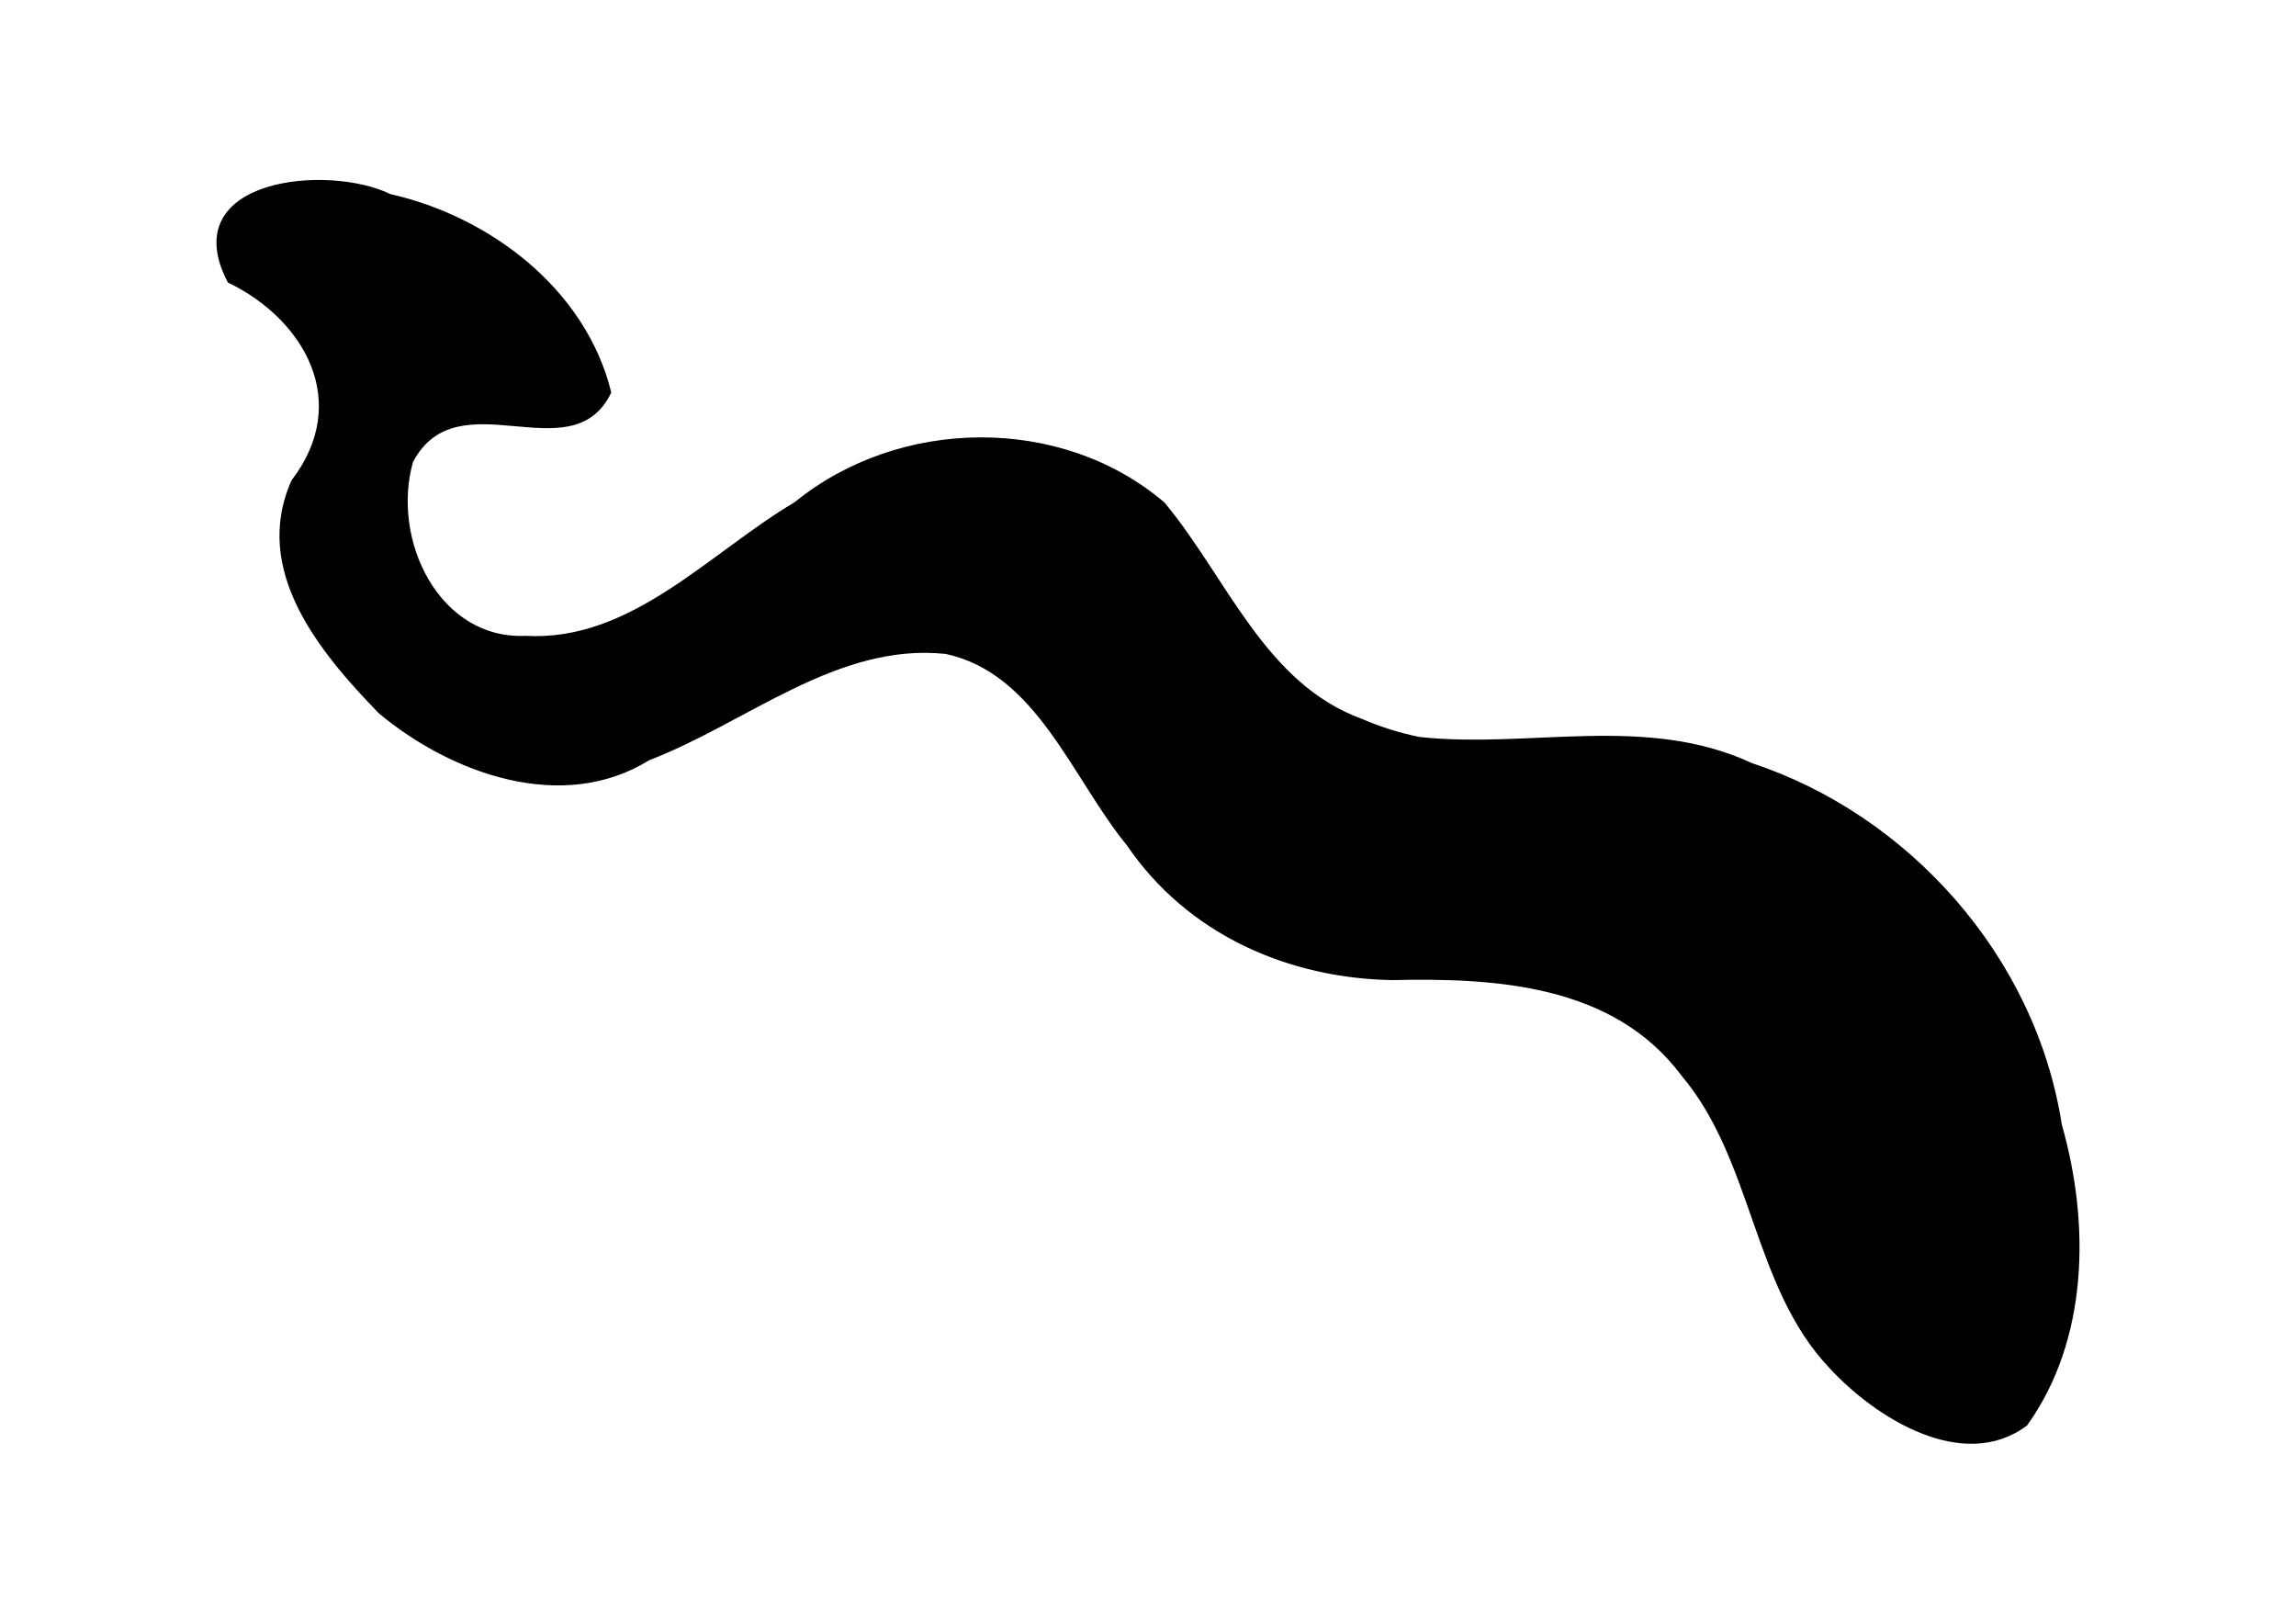 <?xml version="1.0" encoding="UTF-8" standalone="no"?>
<!-- Created with Inkscape (http://www.inkscape.org/) -->

<svg
   xmlns:dc="http://purl.org/dc/elements/1.1/"
   xmlns:cc="http://creativecommons.org/ns#"
   xmlns:rdf="http://www.w3.org/1999/02/22-rdf-syntax-ns#"
   xmlns:svg="http://www.w3.org/2000/svg"
   xmlns="http://www.w3.org/2000/svg"
   xmlns:sodipodi="http://sodipodi.sourceforge.net/DTD/sodipodi-0.dtd"
   xmlns:inkscape="http://www.inkscape.org/namespaces/inkscape"
   version="1.1"
   width="297mm"
   height="210mm"
   viewBox="0 0 1122.52 793.701"
   id="Layer_1"
   xml:space="preserve"
   sodipodi:docname="platyhelminthes.svg"
   inkscape:version="0.92.3 (unknown)"><sodipodi:namedview
   pagecolor="#ffffff"
   bordercolor="#666666"
   borderopacity="1"
   objecttolerance="10"
   gridtolerance="10"
   guidetolerance="10"
   inkscape:pageopacity="0"
   inkscape:pageshadow="2"
   inkscape:window-width="2495"
   inkscape:window-height="1416"
   id="namedview32"
   showgrid="false"
   units="mm"
   inkscape:zoom="0.58618126"
   inkscape:cx="561.25984"
   inkscape:cy="669.80351"
   inkscape:window-x="65"
   inkscape:window-y="24"
   inkscape:window-maximized="1"
   inkscape:current-layer="Layer_1" /><defs
   id="defs60" />
    
    
    
<path
   style="fill:#000000;fill-opacity:1;fill-rule:evenodd;stroke:#000000;stroke-width:1px;stroke-linecap:butt;stroke-linejoin:miter;stroke-opacity:1"
   d="m 694.034,360.76 c 53.984,5.816 110.684,-11.366 162.403,12.767 75.85,25.067 138.237,93.581 151.113,176.379 13.81,48.333 13.006,104.833 -16.857,146.523 -30.694,23.033 -73.433,-3.538 -96.029,-28.184 -37.406,-39.48 -37.036,-101.296 -72.246,-142.843 -33.552,-44.908 -91.693,-47.898 -141.758,-46.811 -50.392,-0.864 -99.602,-21.986 -129.369,-65.748 -26.814,-32.717 -44.199,-84.236 -88.959,-93.688 -53.187,-5.593 -97.515,33.797 -145.118,51.983 -42.136,26.199 -96.224,6.685 -131.617,-22.796 -28.214,-29.045 -62.381,-69.397 -42.571,-113.357 29.642,-38.803 5.949,-79.317 -31.251,-97.266 -26.126,-50.116 48.558,-57.28 79.001,-42.331 47.717,10.677 95.038,45.722 107.564,96.429 -18.99,39.389 -74.69,-8.106 -96.884,33.807 -10.9,38.451 12.943,87.606 55.48,85.684 51.871,2.976 90.003,-40.628 131.967,-65.479 50.926,-41.483 129.839,-42.64 180.042,0.141 30.595,36.763 49.039,88.538 96.708,105.894 9.143,3.938 18.659,6.961 28.38,8.893 z"
   id="path822"
   inkscape:connector-curvature="0" /></svg>